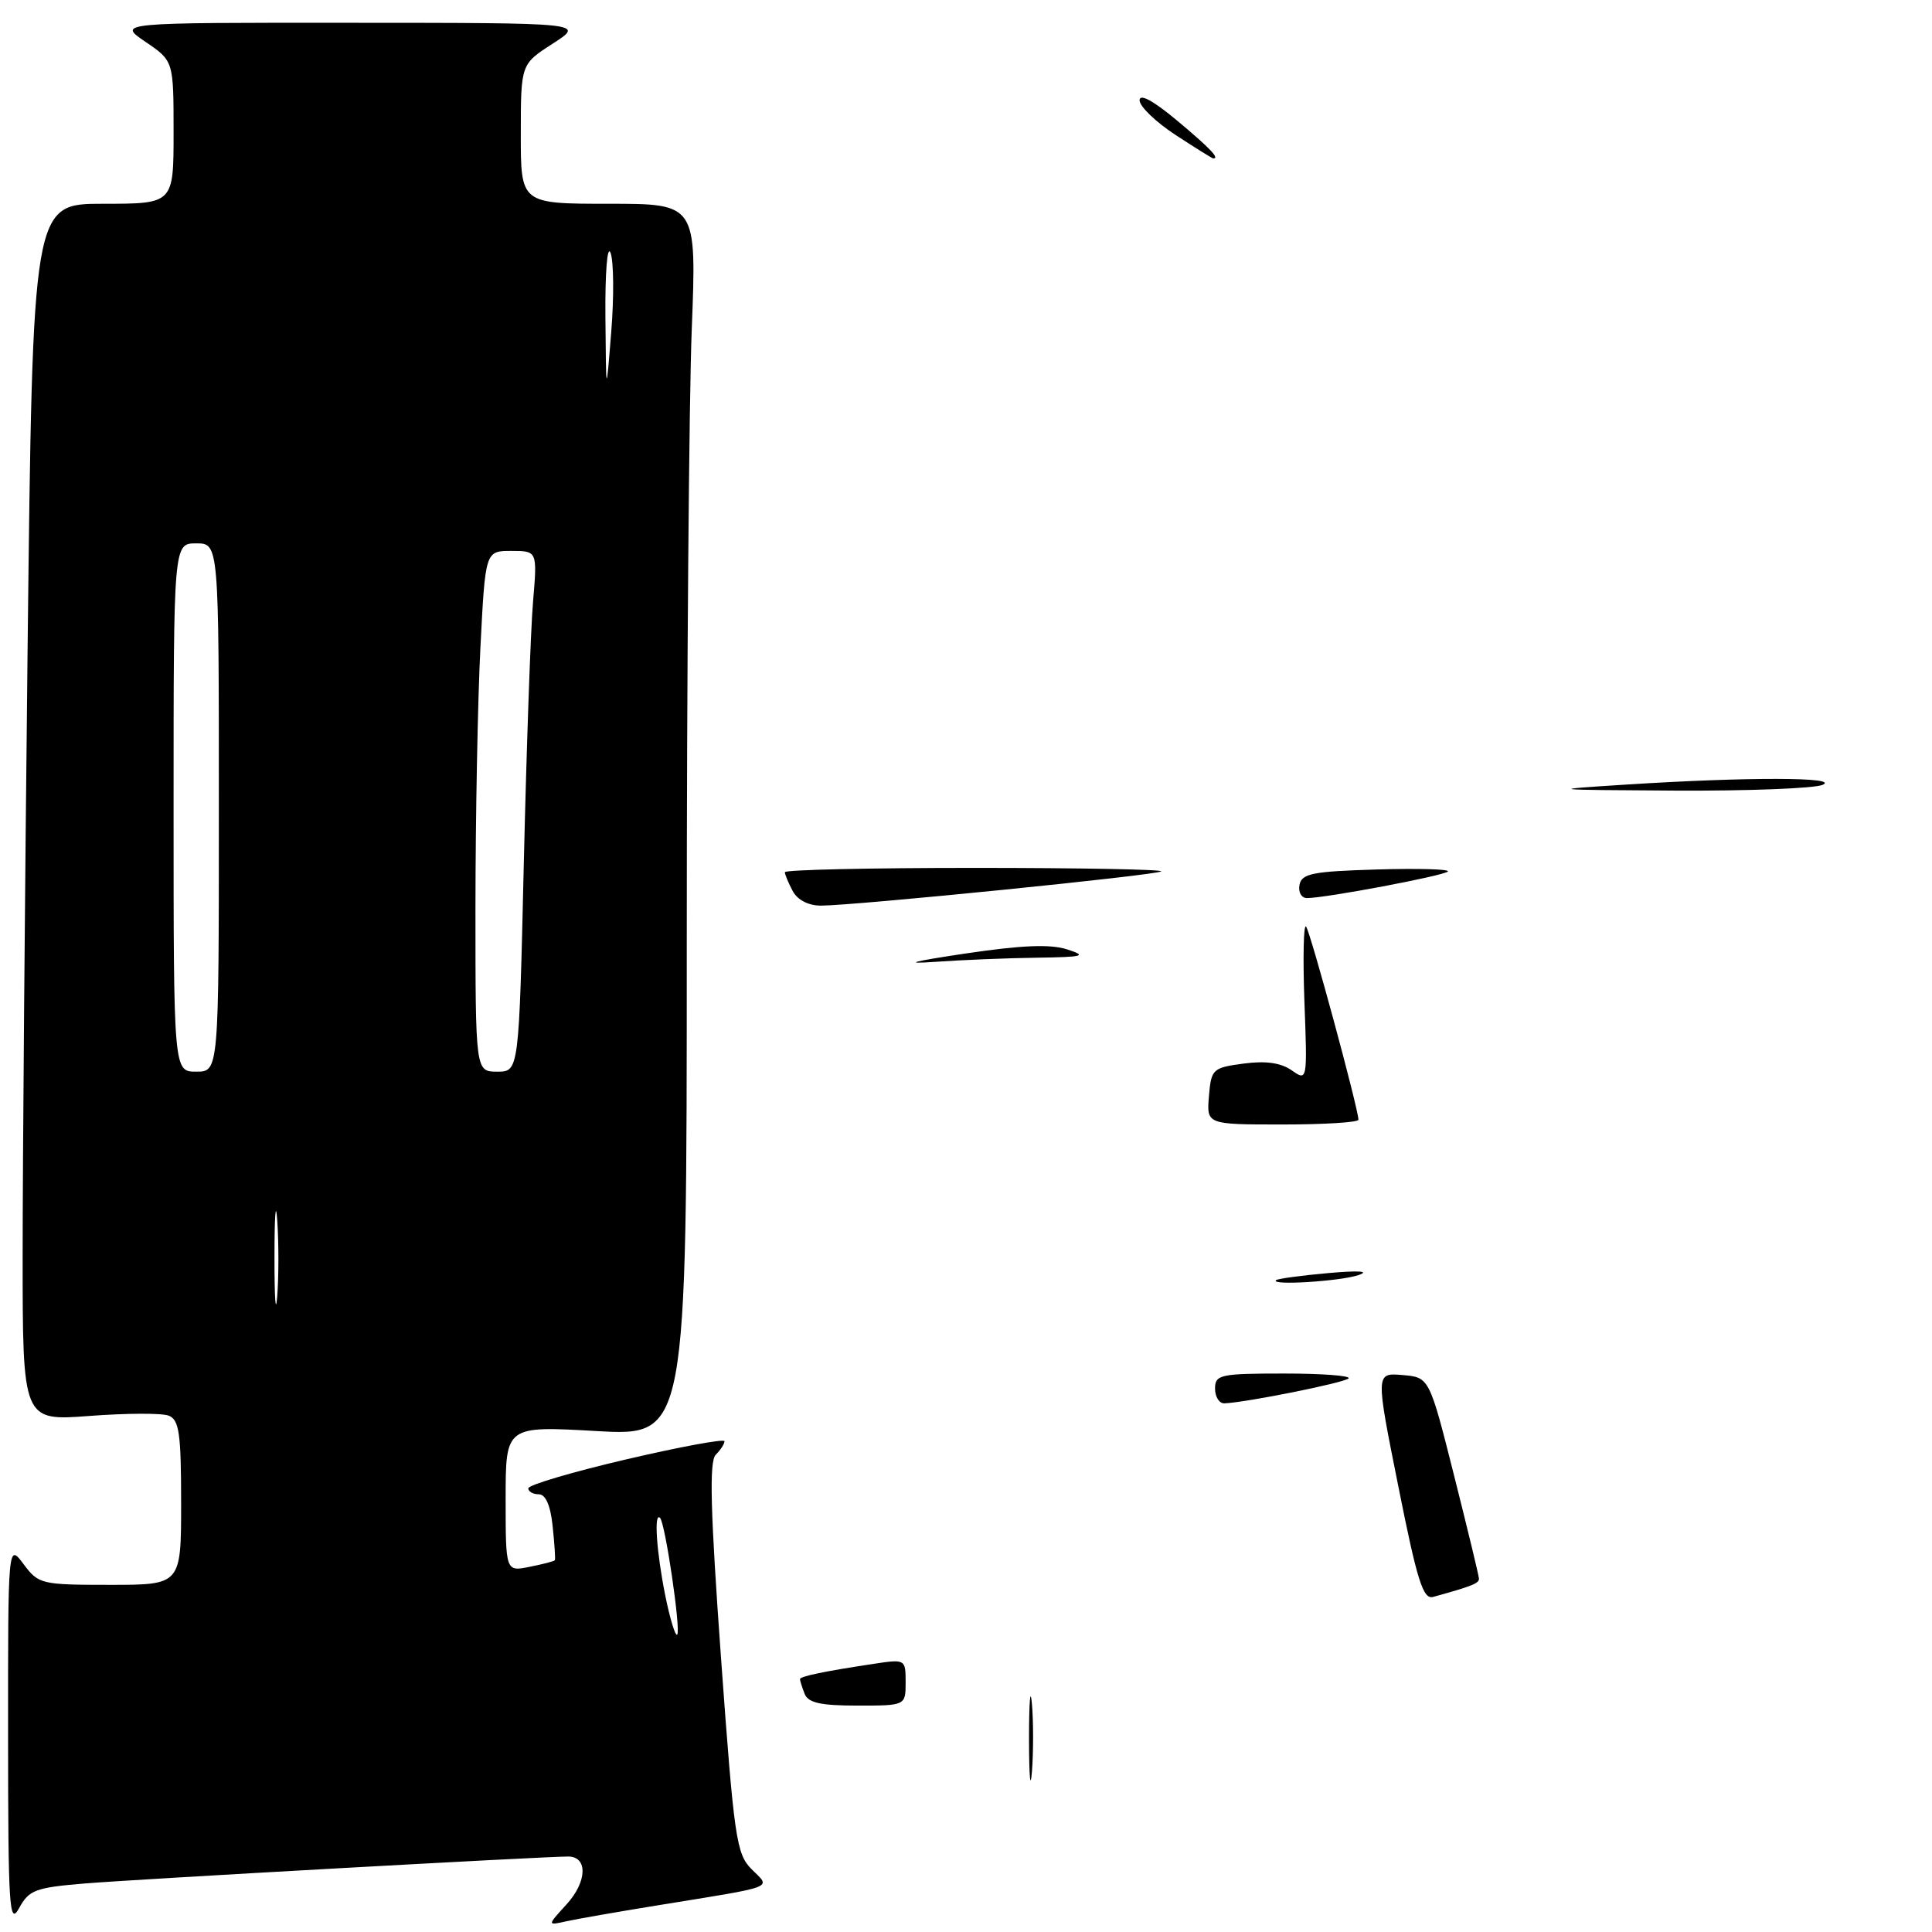<?xml version="1.0" encoding="UTF-8" standalone="no"?>
<!DOCTYPE svg PUBLIC "-//W3C//DTD SVG 1.1//EN" "http://www.w3.org/Graphics/SVG/1.1/DTD/svg11.dtd" >
<svg xmlns="http://www.w3.org/2000/svg" xmlns:xlink="http://www.w3.org/1999/xlink" version="1.1" viewBox="0 0 256 256">
 <g >
 <path fill="currentColor"
d=" M 11.24 249.57 C 18.14 249.00 71.97 246.00 75.28 246.00 C 77.91 246.00 77.81 249.33 75.08 252.33 C 72.50 255.15 72.50 255.15 75.00 254.59 C 76.38 254.28 81.78 253.34 87.00 252.49 C 103.16 249.87 102.16 250.25 99.60 247.69 C 97.57 245.66 97.27 243.60 95.54 219.71 C 94.13 200.15 93.96 193.64 94.84 192.76 C 95.48 192.12 96.00 191.32 96.00 190.97 C 96.00 190.62 90.15 191.70 83.00 193.37 C 75.85 195.04 70.00 196.77 70.00 197.21 C 70.00 197.64 70.63 198.00 71.39 198.00 C 72.30 198.00 72.95 199.49 73.23 202.25 C 73.48 204.59 73.61 206.61 73.52 206.74 C 73.43 206.87 71.92 207.27 70.18 207.61 C 67.00 208.25 67.00 208.25 67.00 198.60 C 67.00 188.94 67.00 188.94 79.00 189.62 C 91.00 190.30 91.00 190.30 91.00 125.31 C 91.00 89.57 91.30 52.82 91.66 43.66 C 92.31 27.00 92.31 27.00 80.66 27.00 C 69.00 27.00 69.00 27.00 69.01 17.75 C 69.01 8.50 69.01 8.50 73.26 5.77 C 77.50 3.03 77.50 3.03 46.52 3.02 C 15.54 3.00 15.54 3.00 19.27 5.54 C 23.00 8.07 23.00 8.07 23.00 17.54 C 23.00 27.00 23.00 27.00 13.66 27.00 C 4.33 27.00 4.33 27.00 3.66 85.66 C 3.30 117.93 3.00 154.22 3.00 166.31 C 3.00 188.29 3.00 188.29 11.85 187.62 C 16.72 187.25 21.45 187.23 22.35 187.58 C 23.74 188.12 24.00 189.92 24.00 199.11 C 24.00 210.00 24.00 210.00 14.58 210.00 C 5.47 210.00 5.10 209.91 3.12 207.25 C 1.06 204.50 1.06 204.50 1.07 230.00 C 1.08 252.81 1.23 255.22 2.53 252.84 C 3.83 250.44 4.69 250.11 11.24 249.57 Z  M 136.35 230.50 C 136.35 225.55 136.52 223.40 136.73 225.72 C 136.94 228.04 136.94 232.09 136.74 234.72 C 136.53 237.35 136.36 235.45 136.35 230.50 Z  M 106.61 224.42 C 106.27 223.55 106.00 222.68 106.00 222.50 C 106.00 222.12 109.26 221.45 115.75 220.47 C 119.97 219.83 120.00 219.85 120.00 222.91 C 120.00 226.00 120.00 226.00 113.61 226.00 C 108.70 226.00 107.07 225.63 106.61 224.42 Z  M 185.29 196.97 C 182.27 181.90 182.27 181.90 185.83 182.20 C 189.39 182.50 189.39 182.50 192.67 195.50 C 194.47 202.65 195.96 208.81 195.97 209.18 C 196.00 209.80 195.01 210.19 189.90 211.60 C 188.57 211.97 187.78 209.47 185.29 196.97 Z  M 161.00 184.00 C 161.00 182.15 161.67 182.00 170.17 182.00 C 175.21 182.00 179.04 182.29 178.69 182.65 C 178.10 183.23 165.21 185.82 162.25 185.95 C 161.56 185.98 161.00 185.10 161.00 184.00 Z  M 169.08 169.63 C 169.31 169.43 172.43 169.01 176.00 168.69 C 180.08 168.33 181.57 168.43 180.00 168.96 C 177.55 169.78 168.26 170.36 169.08 169.63 Z  M 160.19 145.25 C 160.49 141.65 160.68 141.48 164.78 140.93 C 167.71 140.54 169.72 140.82 171.15 141.82 C 173.23 143.28 173.24 143.26 172.84 132.67 C 172.63 126.83 172.73 122.38 173.06 122.78 C 173.63 123.44 180.00 146.96 180.00 148.37 C 180.00 148.72 175.47 149.00 169.94 149.00 C 159.88 149.00 159.88 149.00 160.19 145.25 Z  M 127.90 126.35 C 135.36 125.24 139.18 125.08 141.40 125.80 C 144.11 126.67 143.61 126.81 137.40 126.90 C 133.49 126.95 127.41 127.20 123.90 127.45 C 119.53 127.76 120.81 127.41 127.90 126.35 Z  M 105.04 118.07 C 104.47 117.00 104.00 115.88 104.00 115.57 C 104.00 115.25 115.33 115.00 129.17 115.00 C 143.01 115.00 154.13 115.21 153.87 115.46 C 153.37 115.96 113.27 119.99 108.79 120.00 C 107.12 120.00 105.67 119.25 105.04 118.07 Z  M 172.19 117.25 C 172.48 115.75 173.93 115.46 182.47 115.21 C 187.94 115.05 192.16 115.17 191.85 115.48 C 191.29 116.05 175.63 119.00 173.18 119.00 C 172.45 119.00 172.00 118.21 172.19 117.25 Z  M 215.50 103.96 C 231.45 102.94 243.92 102.96 241.50 104.00 C 240.40 104.47 231.62 104.81 222.00 104.76 C 205.03 104.66 204.83 104.64 215.50 103.96 Z  M 155.75 17.87 C 153.14 16.16 151.00 14.10 151.00 13.29 C 151.00 12.35 152.82 13.34 156.00 16.00 C 160.37 19.66 161.68 21.03 160.75 20.99 C 160.61 20.98 158.36 19.58 155.75 17.87 Z  M 88.14 211.36 C 86.98 205.57 86.63 200.29 87.46 201.13 C 88.15 201.82 90.25 216.09 89.73 216.60 C 89.49 216.85 88.77 214.49 88.14 211.36 Z  M 36.37 166.50 C 36.37 161.00 36.54 158.88 36.74 161.78 C 36.94 164.69 36.94 169.19 36.73 171.78 C 36.53 174.38 36.36 172.00 36.37 166.50 Z  M 23.00 107.00 C 23.00 72.00 23.00 72.00 26.00 72.00 C 29.00 72.00 29.00 72.00 29.00 107.00 C 29.00 142.00 29.00 142.00 26.00 142.00 C 23.00 142.00 23.00 142.00 23.00 107.00 Z  M 63.00 120.25 C 63.01 108.29 63.30 92.76 63.66 85.75 C 64.31 73.00 64.31 73.00 67.76 73.00 C 71.20 73.00 71.20 73.00 70.63 79.75 C 70.31 83.46 69.77 98.99 69.41 114.25 C 68.77 142.00 68.77 142.00 65.89 142.00 C 63.00 142.00 63.00 142.00 63.00 120.25 Z  M 80.22 42.00 C 80.17 36.11 80.47 32.38 80.90 33.50 C 81.32 34.60 81.37 39.33 80.99 44.00 C 80.31 52.50 80.31 52.50 80.22 42.00 Z "/>
</g>
</svg>